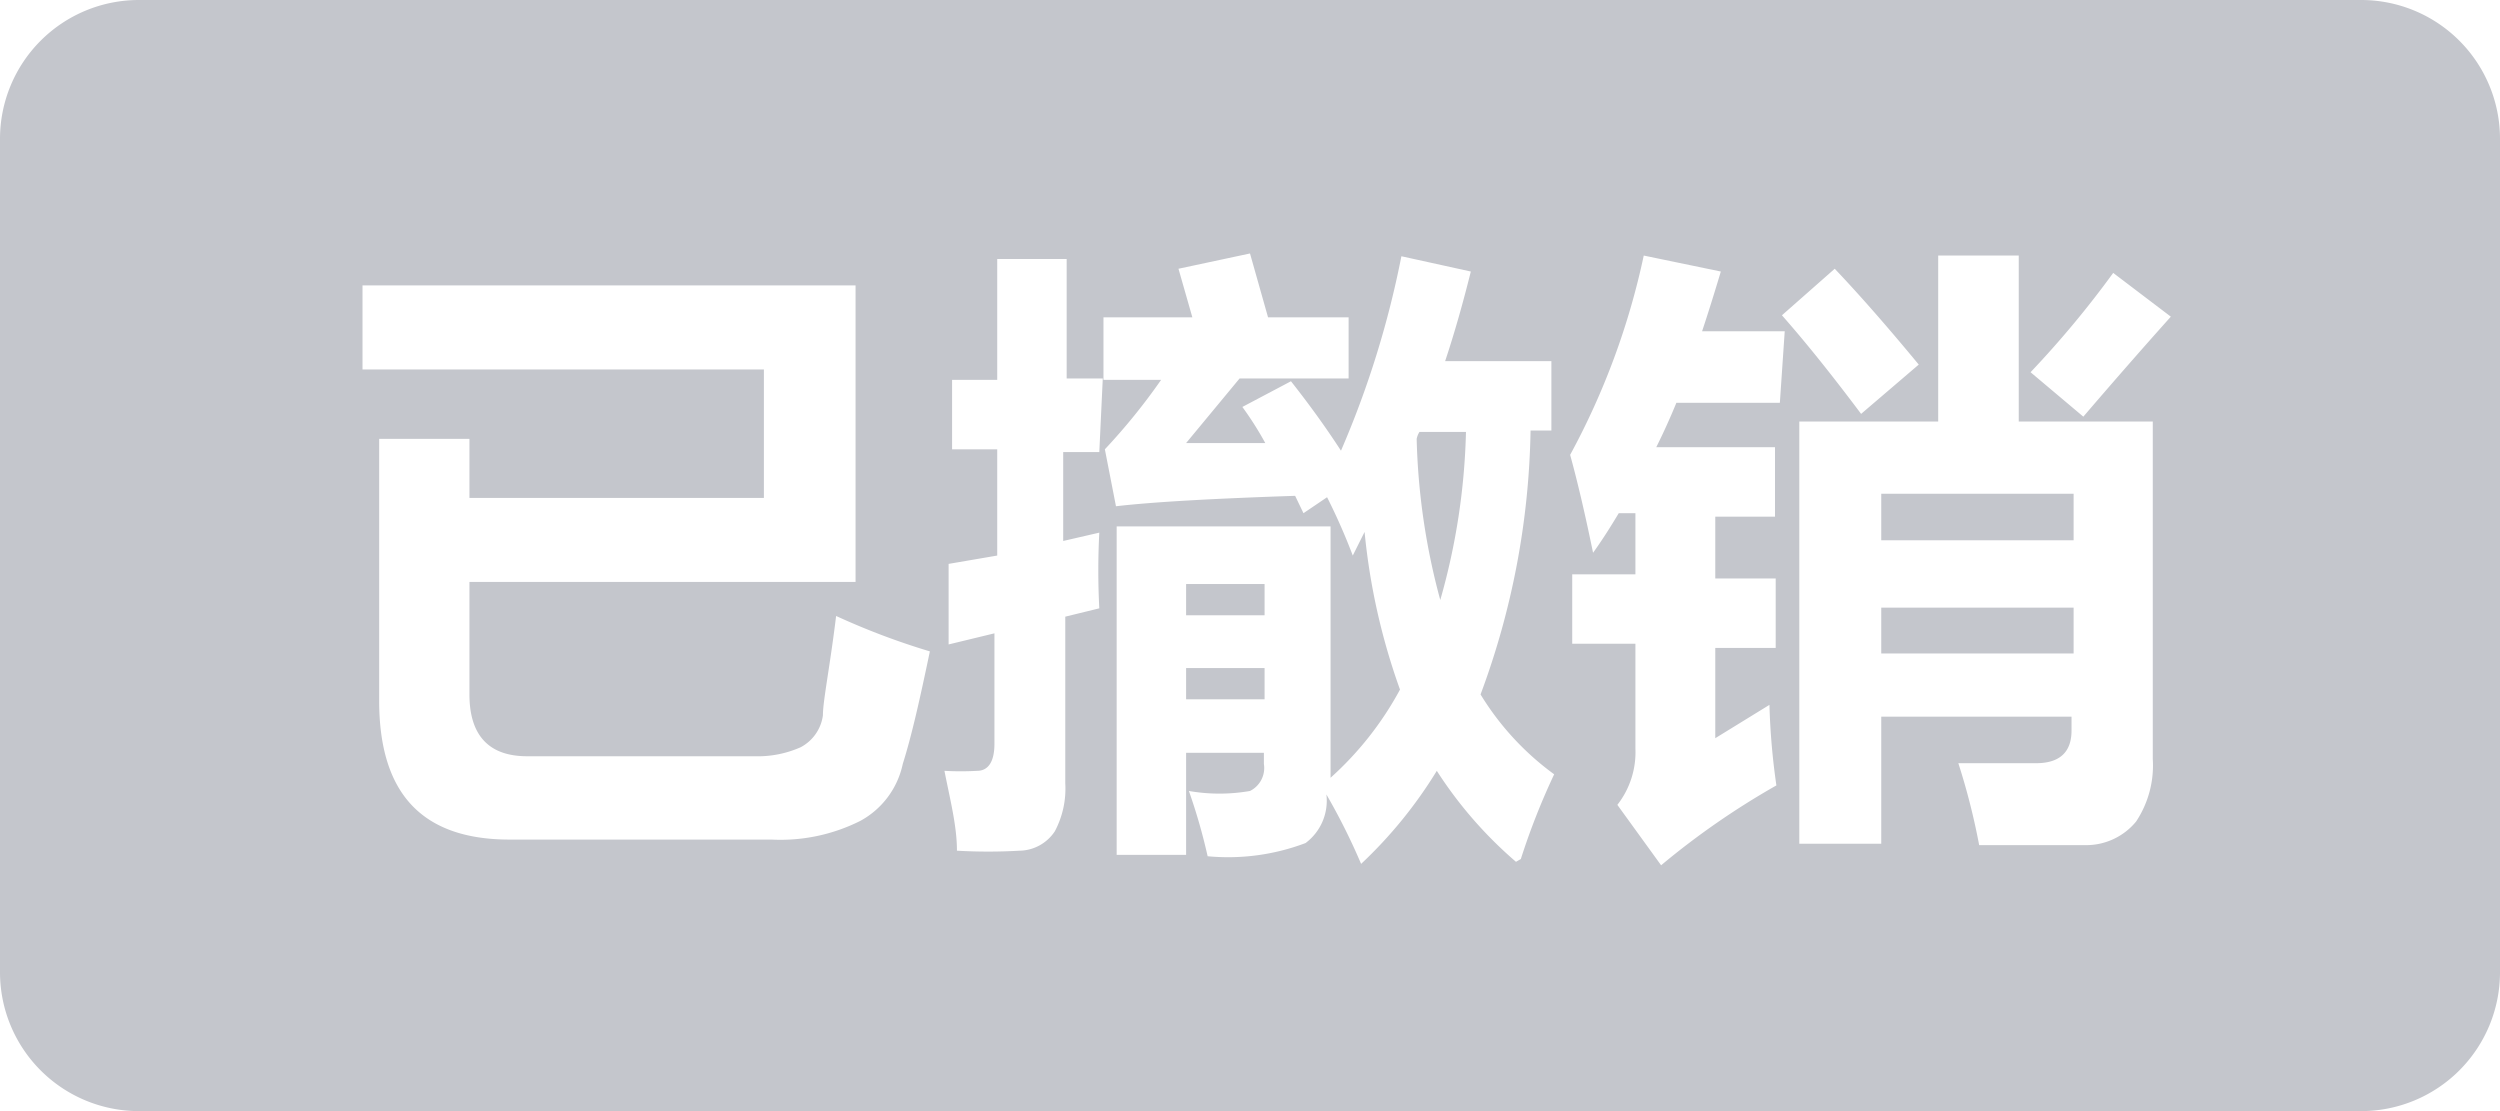 <svg viewBox="0 0 36 16" version="1.1" xmlns="http://www.w3.org/2000/svg"><g fill="#c4c6cc"><path d="M27.09 8.75H29.86V9.41H27.09z"/><path d="M17.08 8.41H18.21V8.86H17.08z"/><path d="M17.08 9.62H18.21V10.07H17.08z"/><path d="M20.4,6.32a9.71,9.71,0,0,0,.34,2.32,9.61,9.61,0,0,0,.37-2.42h-.67A.3.3,0,0,0,20.4,6.32Z"/><path d="M27.09 7.11H29.86V7.78H27.09z"/><path d="M34,0H2A2,2,0,0,0,0,2V14a2,2,0,0,0,2,2H34a2,2,0,0,0,2-2V2A2,2,0,0,0,34,0ZM13,11a1.22,1.22,0,0,1-.61.82,2.56,2.56,0,0,1-1.28.27H7.34c-1.26,0-1.88-.66-1.88-2V6.32h1.3v.85H11V5.32H5.22V4.11h7.1V8.38H6.76V10c0,.59.28.89.83.89h3.28a1.52,1.52,0,0,0,.66-.13.61.61,0,0,0,.32-.46c0-.21.1-.69.19-1.43a10.4,10.4,0,0,0,1.35.51C13.25,10.05,13.13,10.59,13,11Zm2.83-4.49h-.52V7.79l.52-.12a10.4,10.4,0,0,0,0,1.09l-.49.12v2.4a1.31,1.31,0,0,1-.15.69.62.62,0,0,1-.51.28,7.82,7.82,0,0,1-.9,0c0-.36-.1-.74-.18-1.15a4.2,4.2,0,0,0,.47,0c.16,0,.25-.13.25-.39V9.12l-.66.16,0-1.16.7-.12V6.47h-.65v-1h.65V3.73h1V5.45h.52Zm6,5.9a6,6,0,0,1-1.14-1.31,6.46,6.46,0,0,1-1.09,1.34,9.13,9.13,0,0,0-.5-1,.76.76,0,0,1-.3.7,3.15,3.15,0,0,1-1.41.19,8.3,8.3,0,0,0-.27-.94,2.56,2.56,0,0,0,.88,0A.37.37,0,0,0,18.2,11v-.16H17.08v1.47h-1V7.58h3.08V11.2a4.71,4.71,0,0,0,1-1.27,9.35,9.35,0,0,1-.51-2.27L19.48,8a8.77,8.77,0,0,0-.37-.84l-.34.23-.12-.25q-1.81.06-2.58.15l-.16-.82a8.84,8.84,0,0,0,.81-1h-.83V4.57h1.28l-.2-.7L18,3.65l.26.92h1.16v.88H17.85l-.77.93,1.14,0a4.71,4.71,0,0,0-.33-.52l.7-.37c.26.33.5.66.72,1a13.7,13.7,0,0,0,.87-2.8l1,.22c-.11.44-.23.87-.37,1.29h1.53v1h-.3A11.38,11.38,0,0,1,21.32,10a4,4,0,0,0,1.06,1.15A10,10,0,0,0,21.9,12.37Zm3.8-6.61H24.14c-.09.22-.19.44-.29.64h1.71v1H24.7v.89h.87v1H24.7v1.3l.78-.48a9.92,9.92,0,0,0,.1,1.16,11.25,11.25,0,0,0-1.66,1.15l-.63-.87a1.23,1.23,0,0,0,.26-.81V9.27h-.91v-1h.91V7.39h-.24c-.12.2-.24.39-.37.57q-.17-.83-.33-1.41a10.64,10.64,0,0,0,1.06-2.87l1.11.23c-.09.3-.18.59-.27.86H25.7Zm.79-1.93c.38.4.78.86,1.21,1.38l-.83.71c-.39-.52-.77-1-1.14-1.42ZM31,10.93a1.46,1.46,0,0,1-.24.9.93.93,0,0,1-.73.34q-.49,0-1.53,0a9.74,9.74,0,0,0-.3-1.18l1.12,0c.34,0,.51-.16.51-.47v-.2H27.09v1.83H25.91V6.07h2V3.68h1.16V6.07H31ZM30,6l-.76-.64a14.28,14.28,0,0,0,1.19-1.43l.83.63Q30.66,5.23,30,6Z"/></g></svg>

